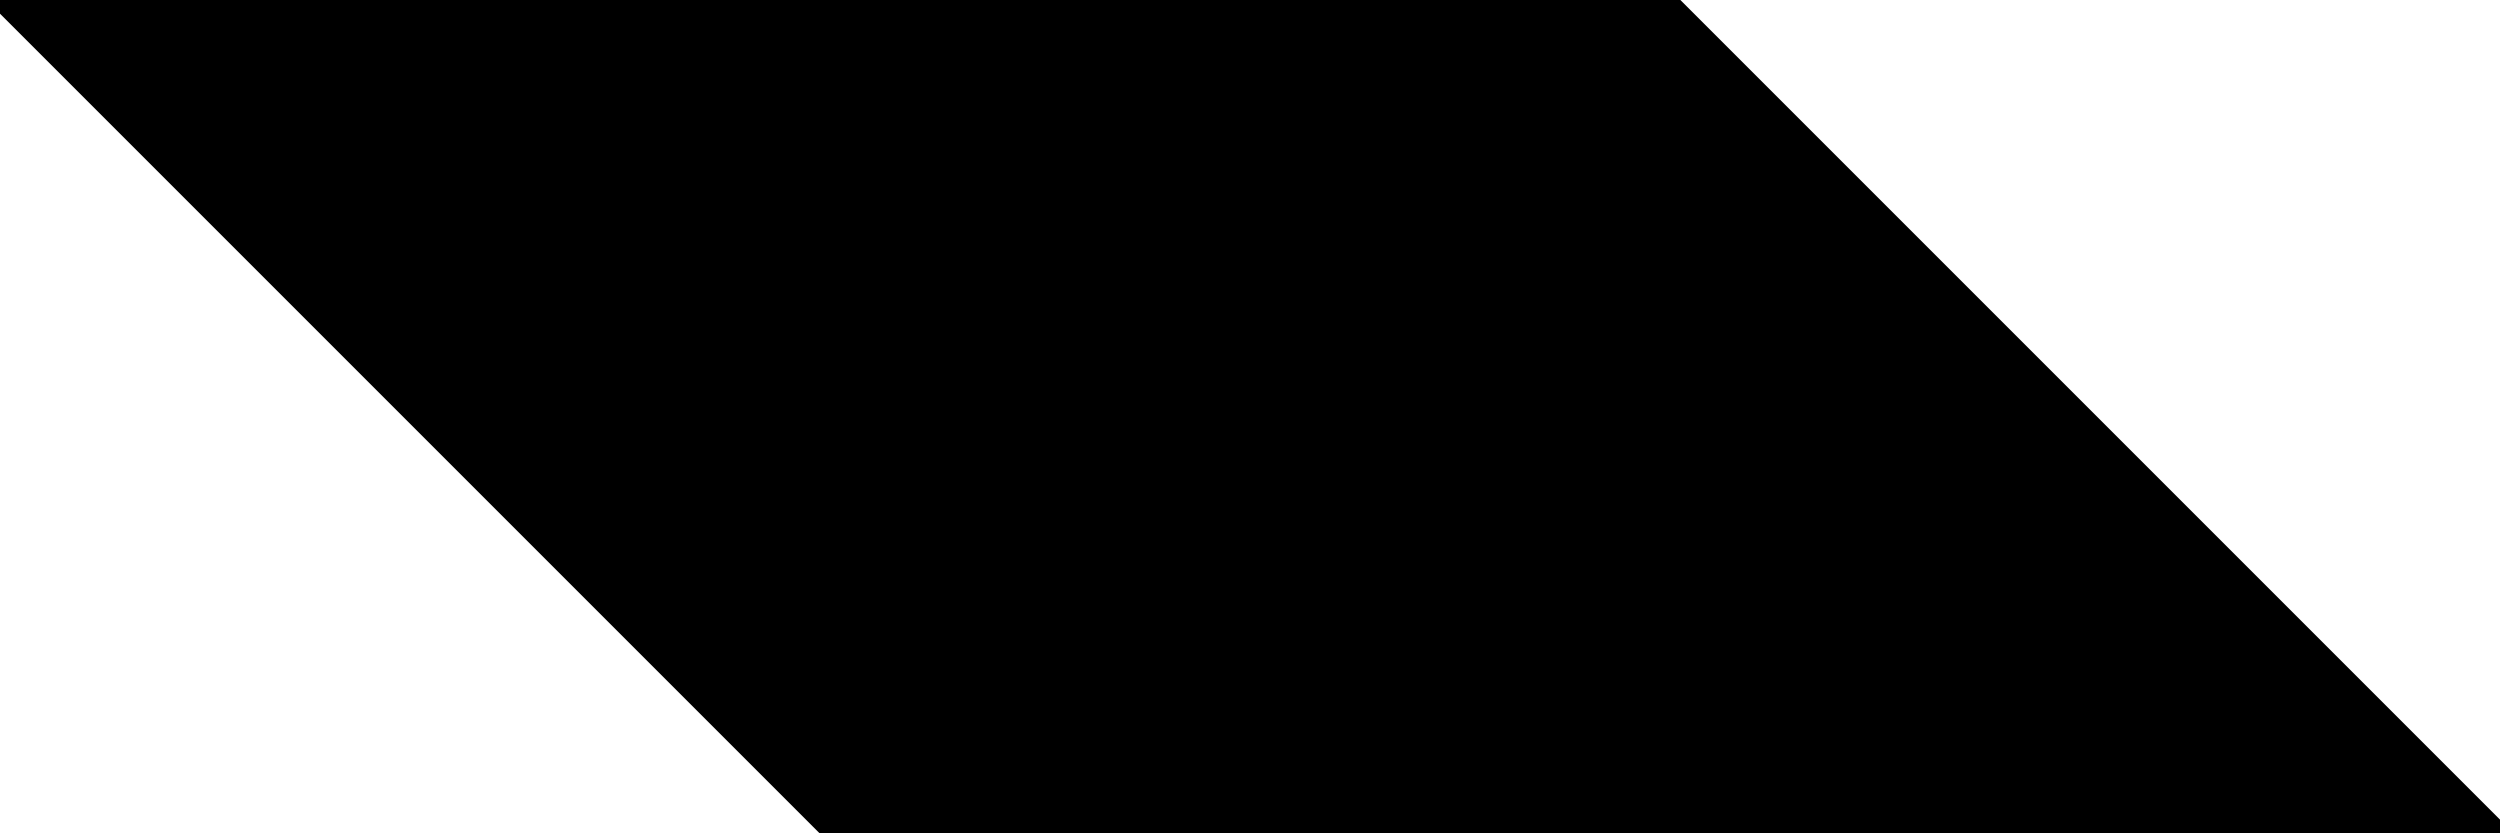 <?xml version="1.0" encoding="utf-8"?>
<svg baseProfile="full" height="100%" version="1.1" viewBox="0 0 258.0 86.0" width="100%" xmlns="http://www.w3.org/2000/svg" xmlns:ev="http://www.w3.org/2001/xml-events" xmlns:xlink="http://www.w3.org/1999/xlink"><defs/><polygon fill="black" id="1" points="172.0,86.0 172.0,43.0 129.0,43.0 129.0,86.0" stroke="black" stroke-width="2"/><polygon fill="black" id="2" points="172.0,43.0 129.0,43.0 86.0,0.0 129.0,0.0" stroke="black" stroke-width="2"/><polygon fill="black" id="3" points="172.0,43.0 129.0,0.0 172.0,0.0" stroke="black" stroke-width="2"/><polygon fill="black" id="4" points="129.0,86.0 86.0,86.0 129.0,43.0" stroke="black" stroke-width="2"/><polygon fill="black" id="5" points="86.0,86.0 129.0,43.0 86.0,0.0" stroke="black" stroke-width="2"/><polygon fill="black" id="6" points="258.0,86.0 172.0,86.0 172.0,0.0" stroke="black" stroke-width="2"/><polygon fill="black" id="7" points="86.0,86.0 86.0,0.0 0.0,0.0" stroke="black" stroke-width="2"/></svg>
